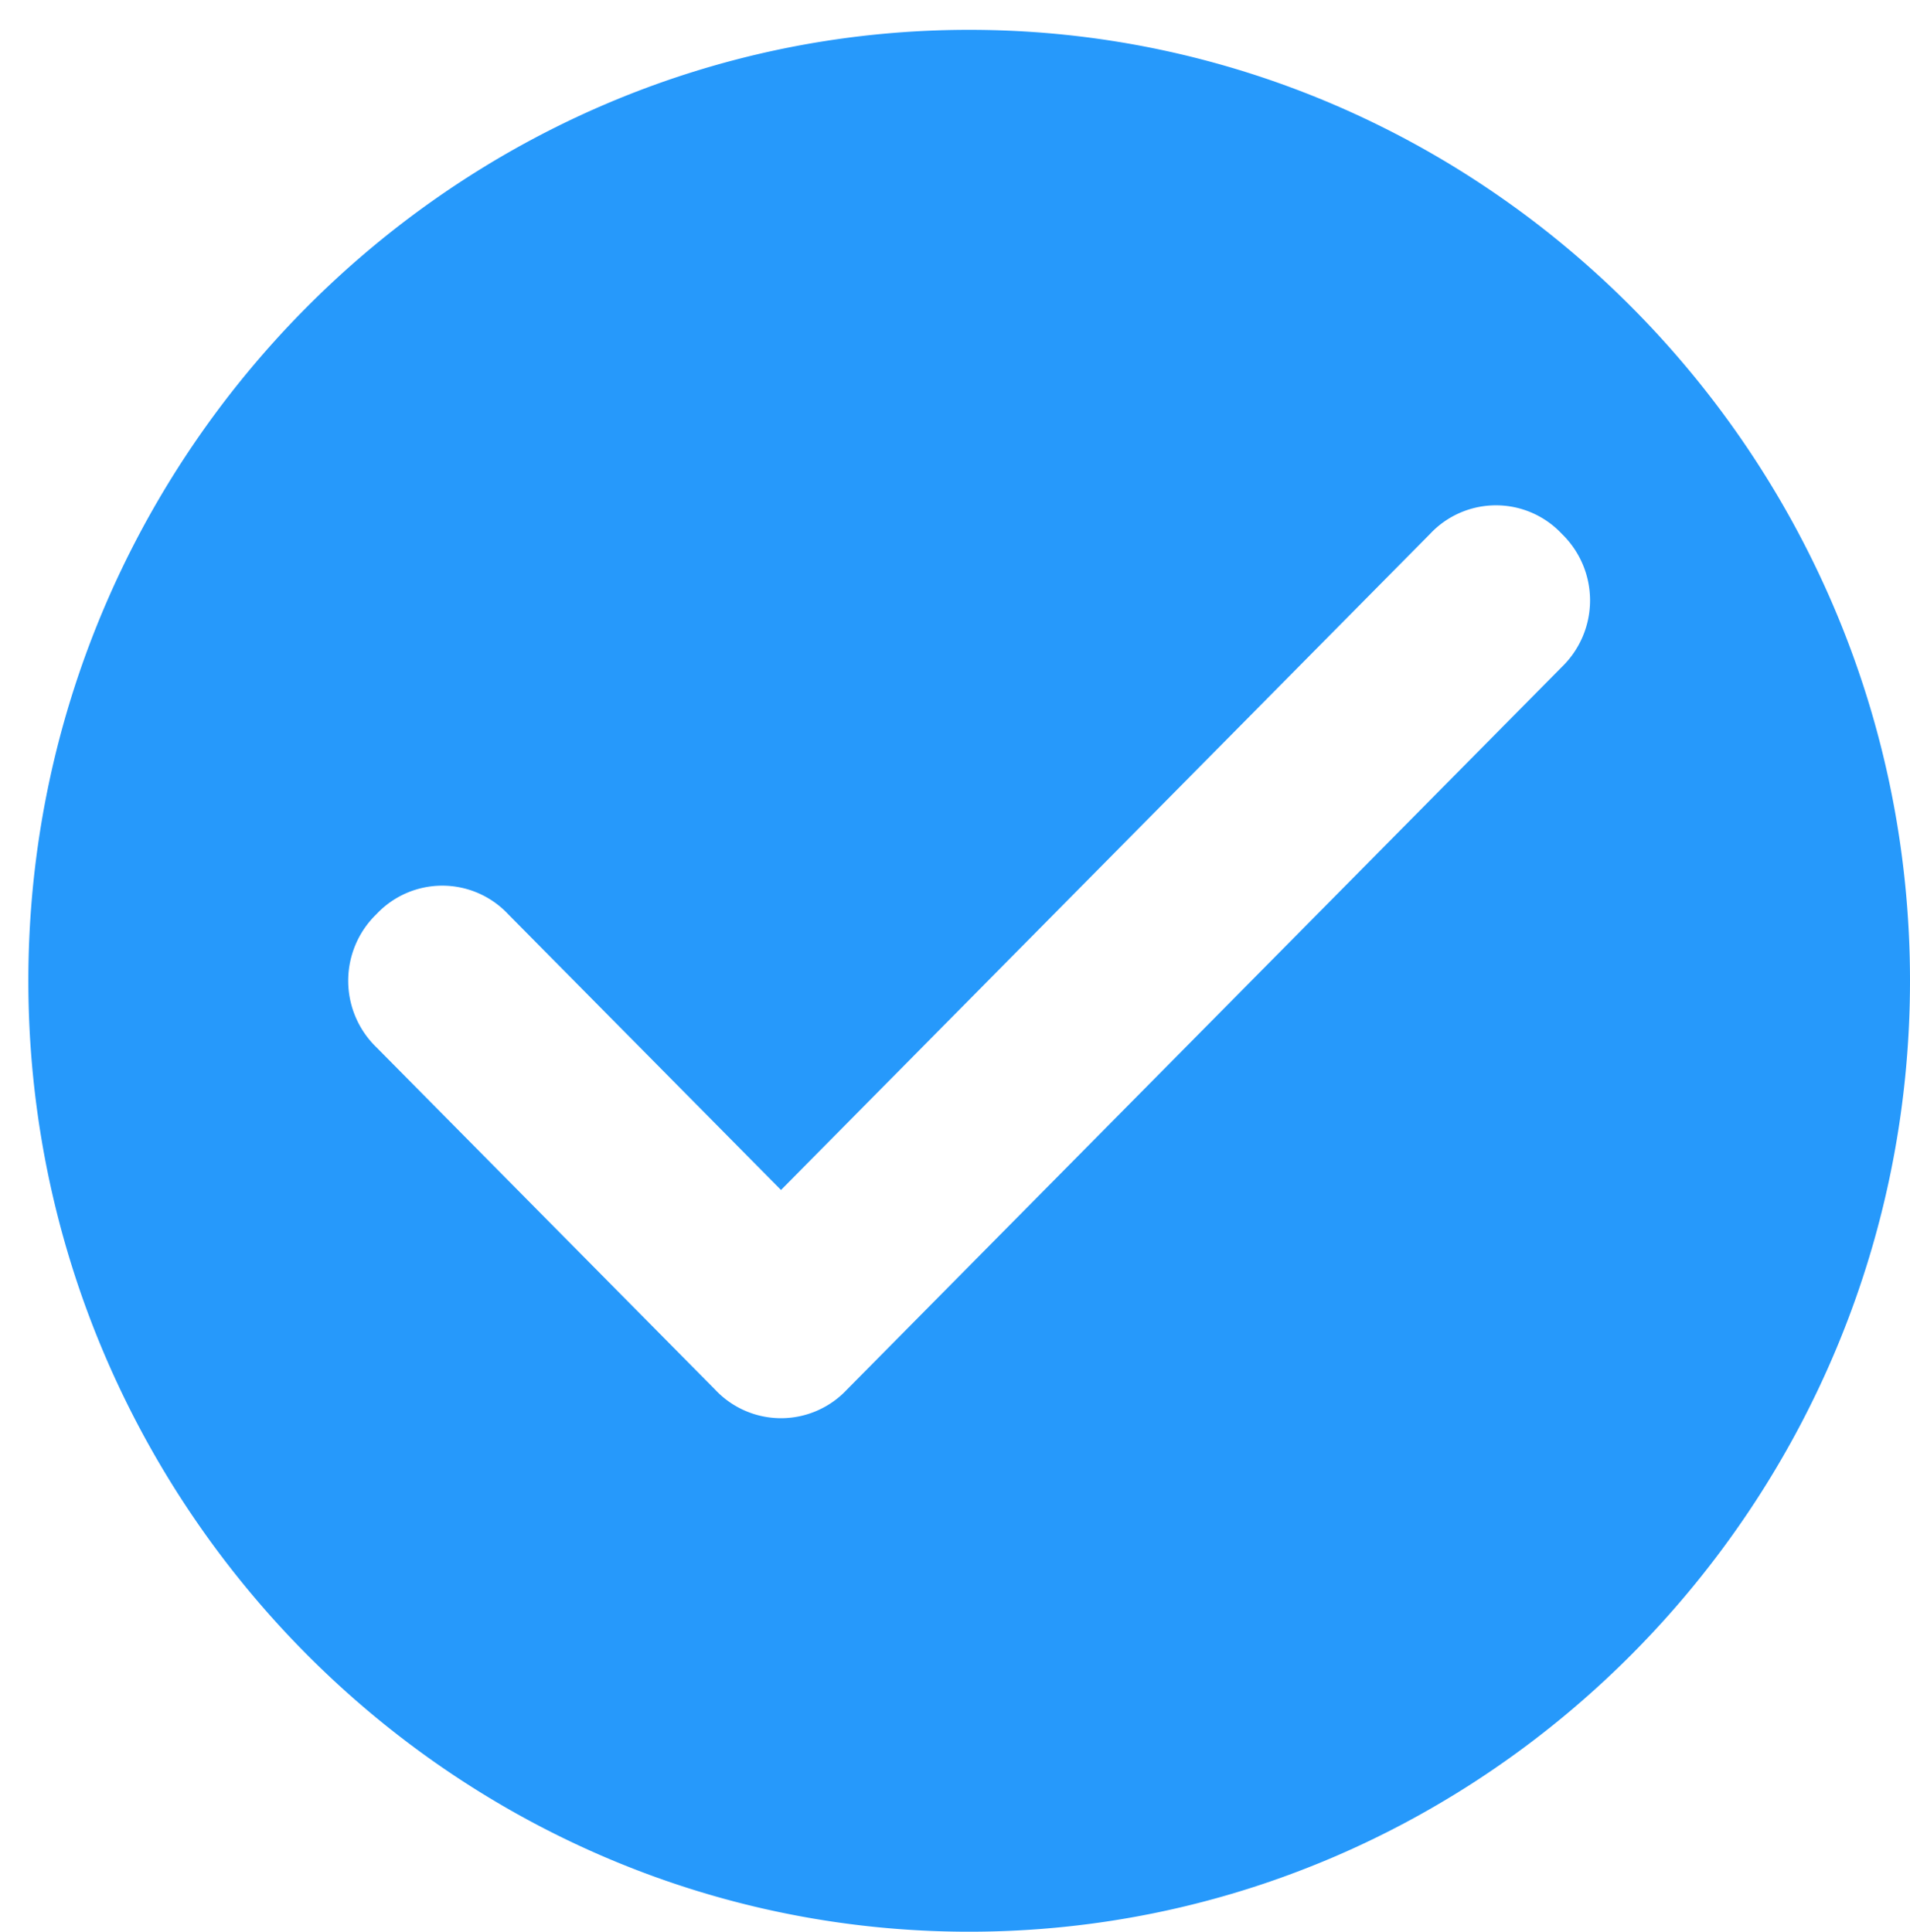 <svg xmlns="http://www.w3.org/2000/svg" width="128" height="129.465" viewBox="0 0 128 129.465">
  <g id="Icon_Check_Circle_Rounded" data-name="Icon / Check Circle / Rounded" transform="translate(-380 -1820)">
    <rect id="Box" width="127.97" height="127.97" transform="translate(380 1820)" fill="none"/>
    <path id="Path_2034" data-name="Path 2034" d="M285.927,91.137l-22.7-22.944a6.207,6.207,0,0,1,0-8.923,6.05,6.05,0,0,1,8.827,0L290.34,77.754l43.5-43.975a6.05,6.05,0,0,1,8.827,0,6.207,6.207,0,0,1,0,8.923L294.754,91.137A6.05,6.05,0,0,1,285.927,91.137ZM302.95,0C268.272,0,239.9,28.68,239.9,63.733s28.372,63.733,63.05,63.733S366,98.785,366,63.733,337.628,0,302.95,0Z" transform="translate(142 1822)" fill="#2699fb"/>
  </g>
</svg>

